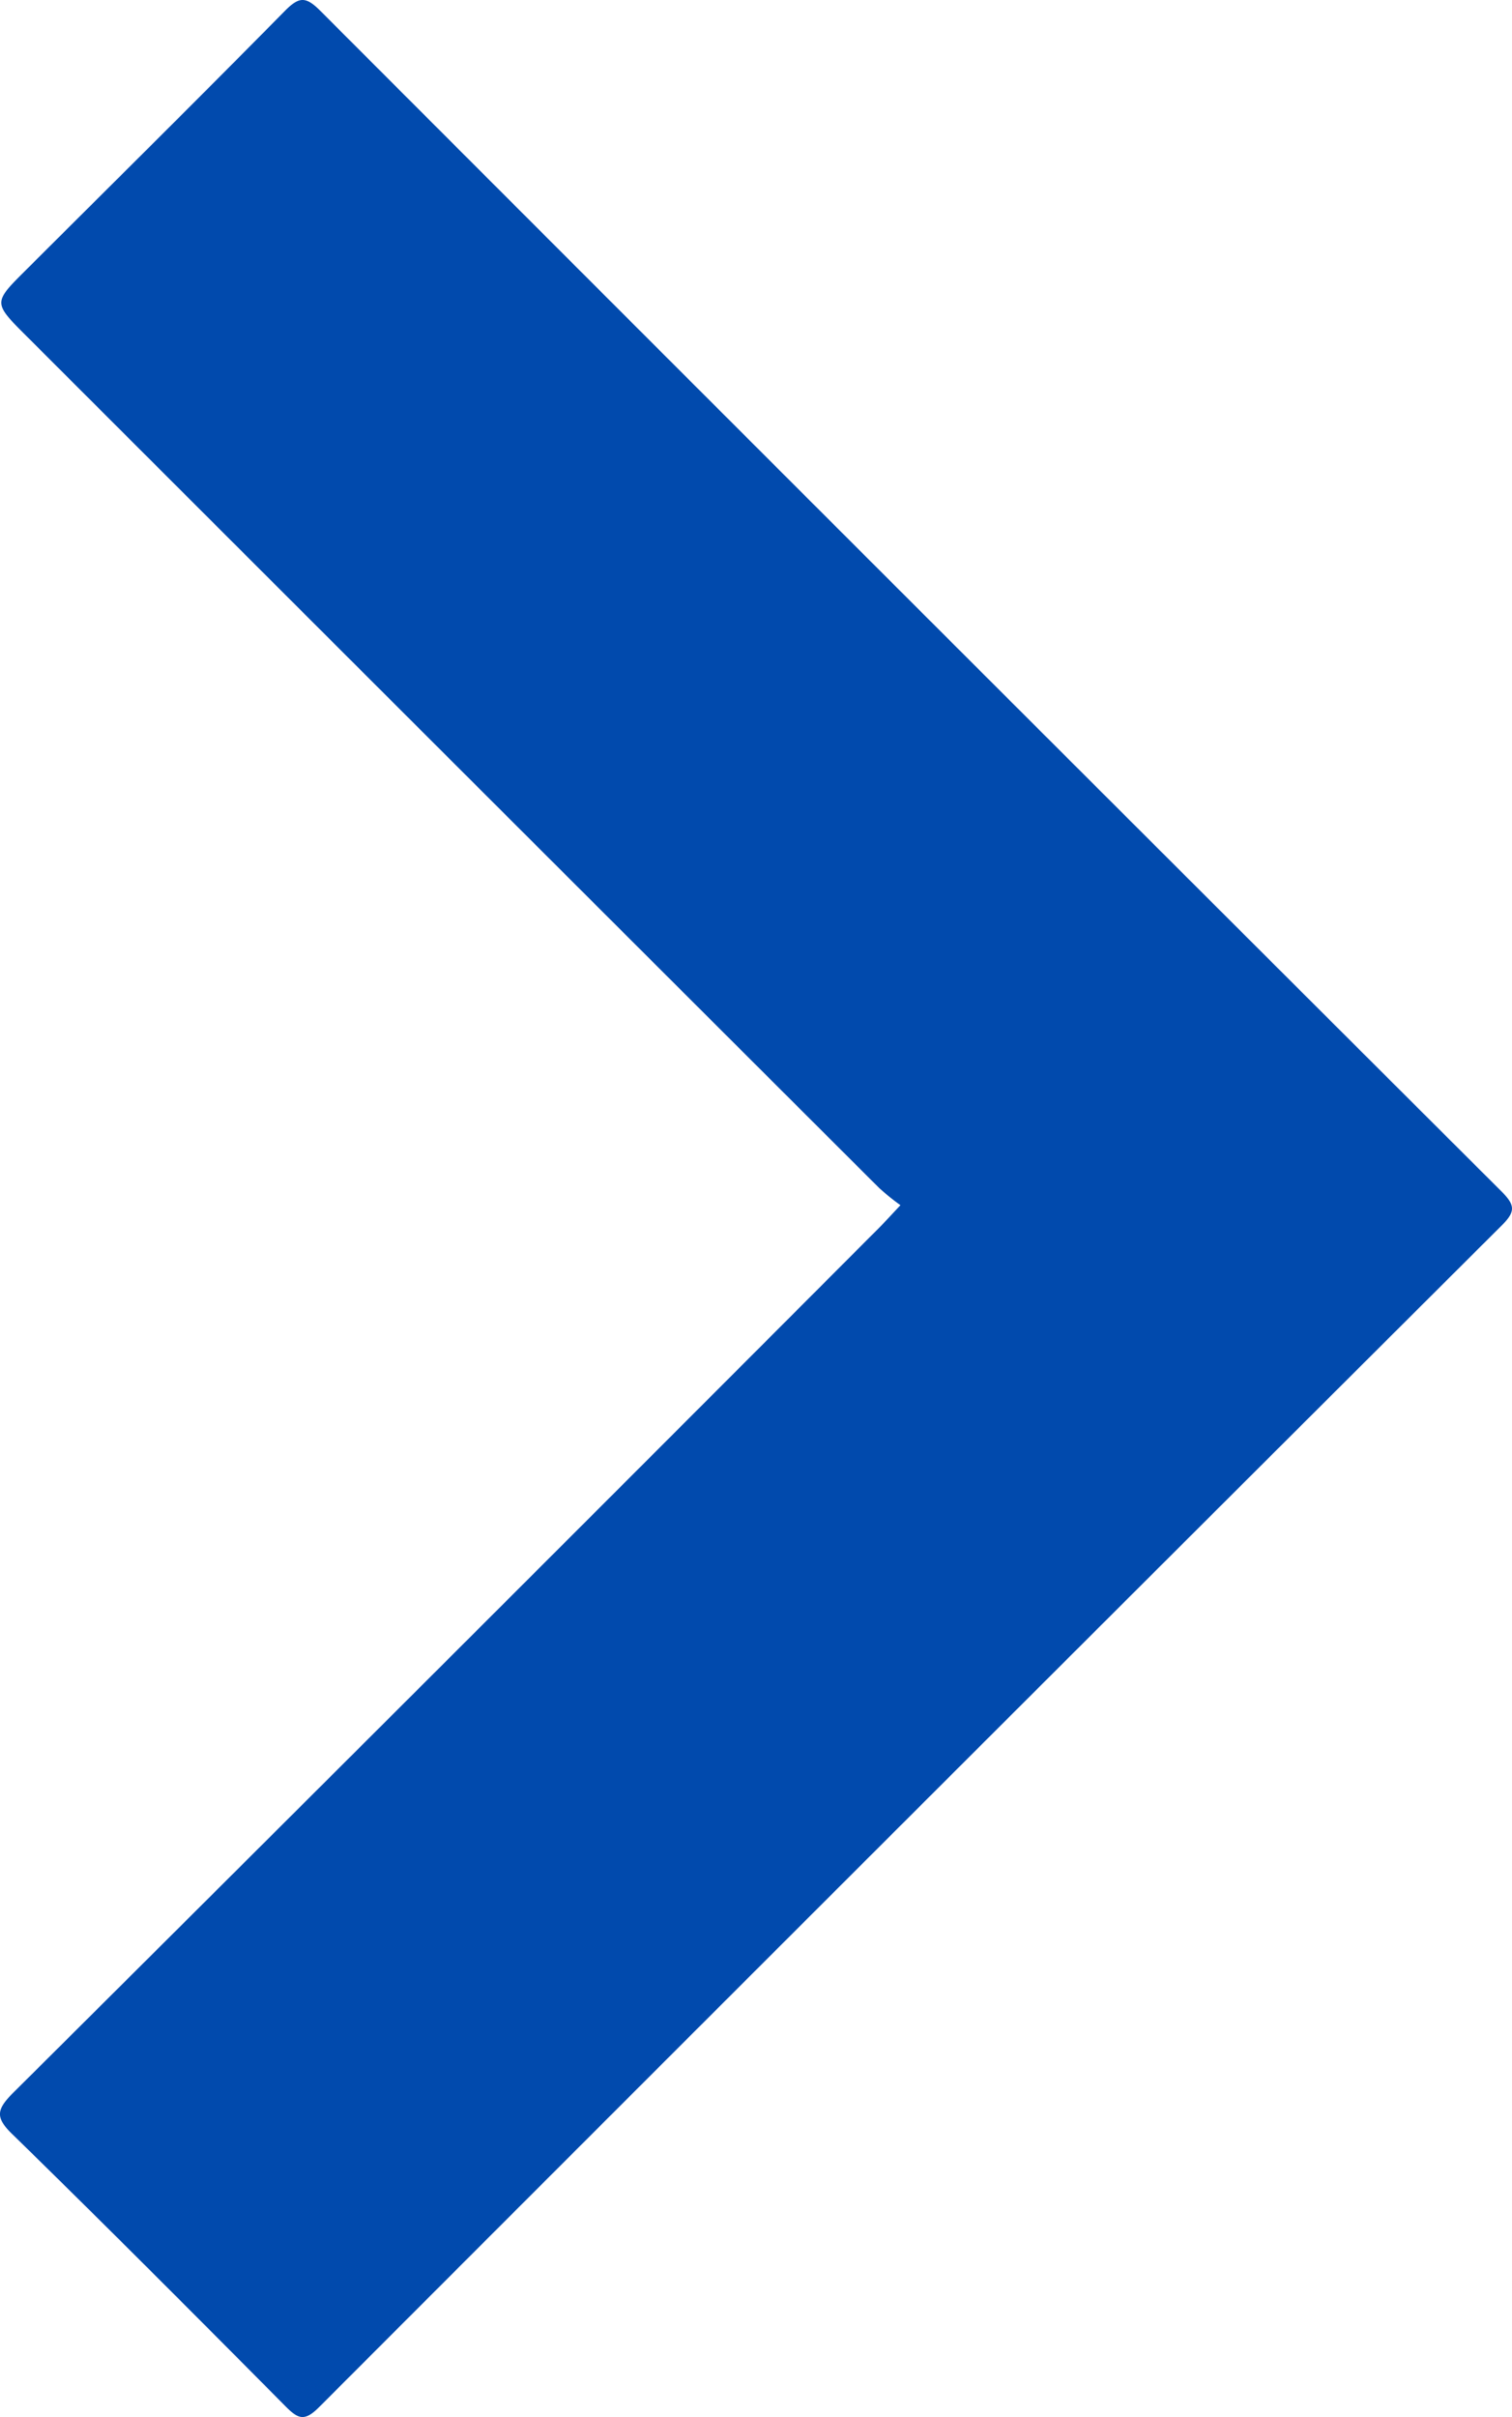 <svg xmlns="http://www.w3.org/2000/svg" width="270.337" height="432" viewBox="0 0 270.337 432"><path d="M309.168,376.064a43.271,43.271,0,0,1-3.8-3.058Q229.08,296.859,152.854,220.68c-5.912-5.912-5.912-5.912-.173-11.635,15.5-15.466,31.074-30.868,46.445-46.461,2.444-2.459,3.658-2.68,6.306,0Q310.965,268.213,416.687,373.668c2.3,2.3,2.507,3.5.095,5.9q-105.959,105.628-211.7,211.461c-2.57,2.554-3.752,1.845-5.881-.3-16.144-16.27-32.335-32.508-48.731-48.526-3.153-3.011-3-4.446,0-7.441q77.5-77.108,154.721-154.5C306.424,379.028,307.528,377.8,309.168,376.064Z" transform="translate(-148.167 -160.657)" fill="#014aad"/></svg>